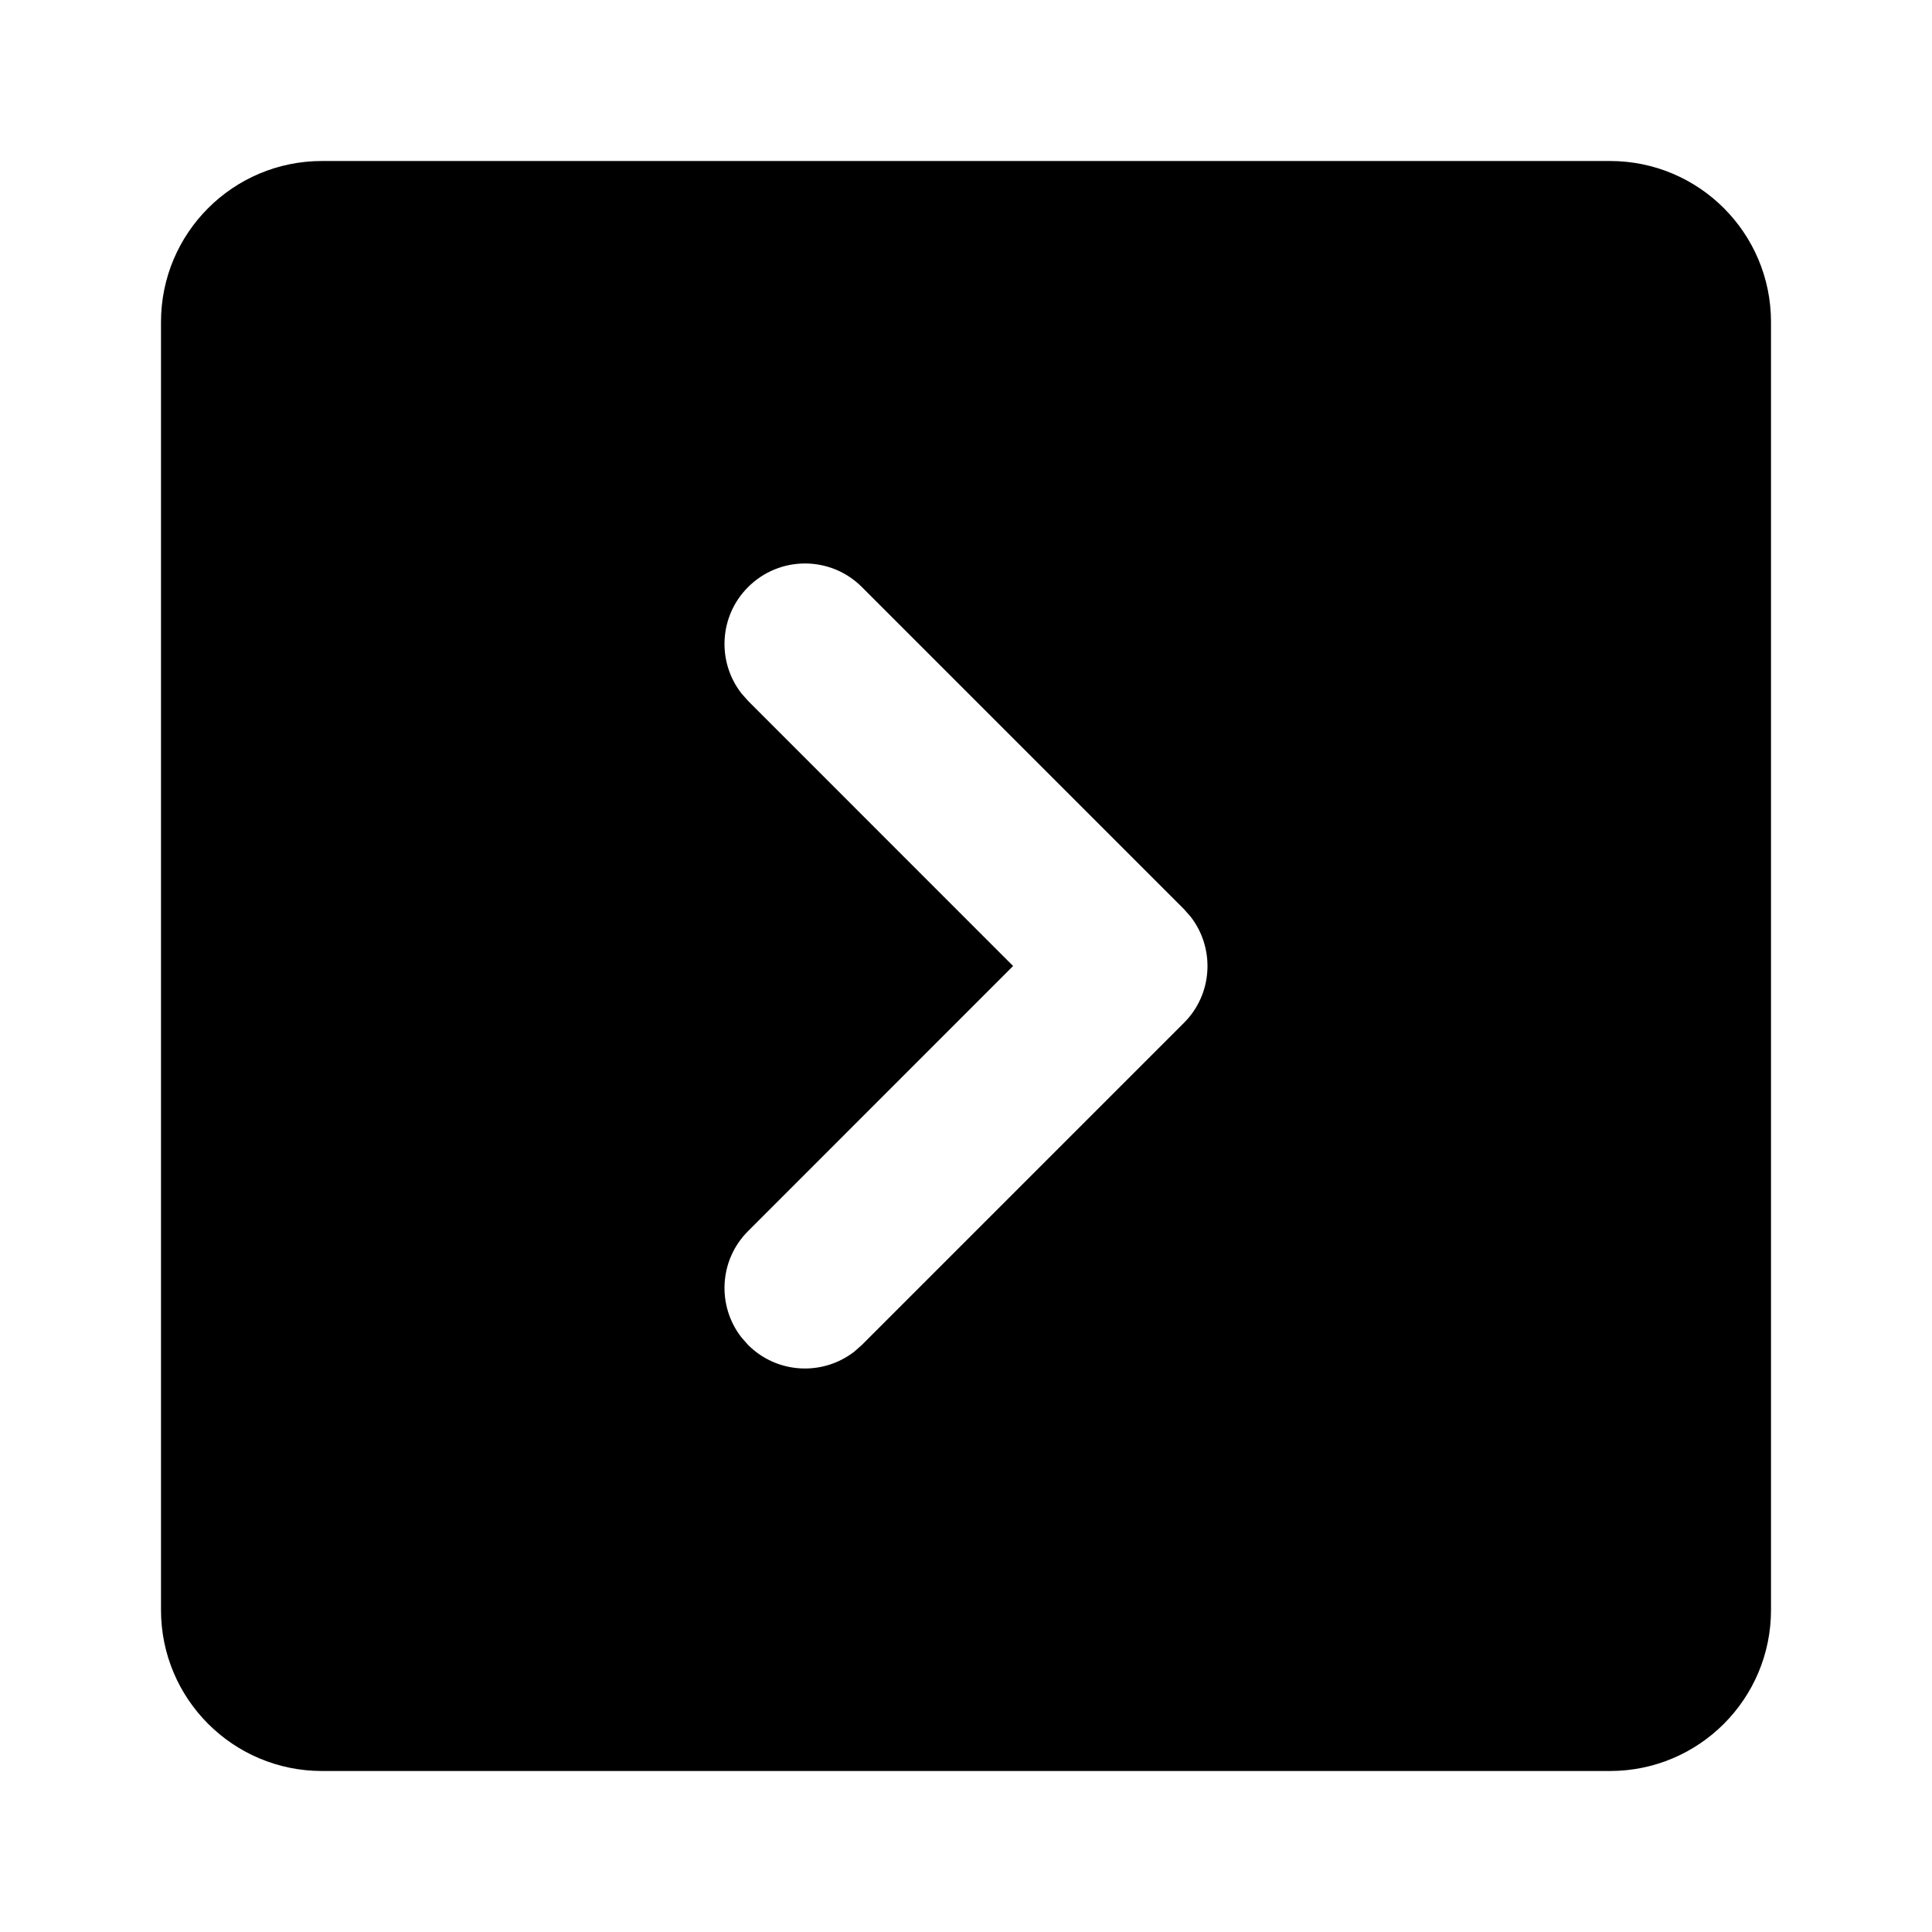 <svg xmlns="http://www.w3.org/2000/svg" width="24" height="24" viewBox="0 0 24 24">
  <path d="M20,2 C21.105,2 22,2.895 22,4 L22,20 C22,21.105 21.105,22 20,22 L4,22 C2.895,22 2,21.105 2,20 L2,4 C2,2.895 2.895,2 4,2 L20,2 Z M9.293,7.293 C8.932,7.653 8.905,8.221 9.21,8.613 L9.293,8.707 L12.585,12 L9.293,15.293 C8.932,15.653 8.905,16.221 9.21,16.613 L9.293,16.707 C9.653,17.068 10.221,17.095 10.613,16.79 L10.707,16.707 L14.707,12.707 C15.068,12.347 15.095,11.779 14.79,11.387 L14.707,11.293 L10.707,7.293 C10.317,6.902 9.683,6.902 9.293,7.293 Z"/>
</svg>
